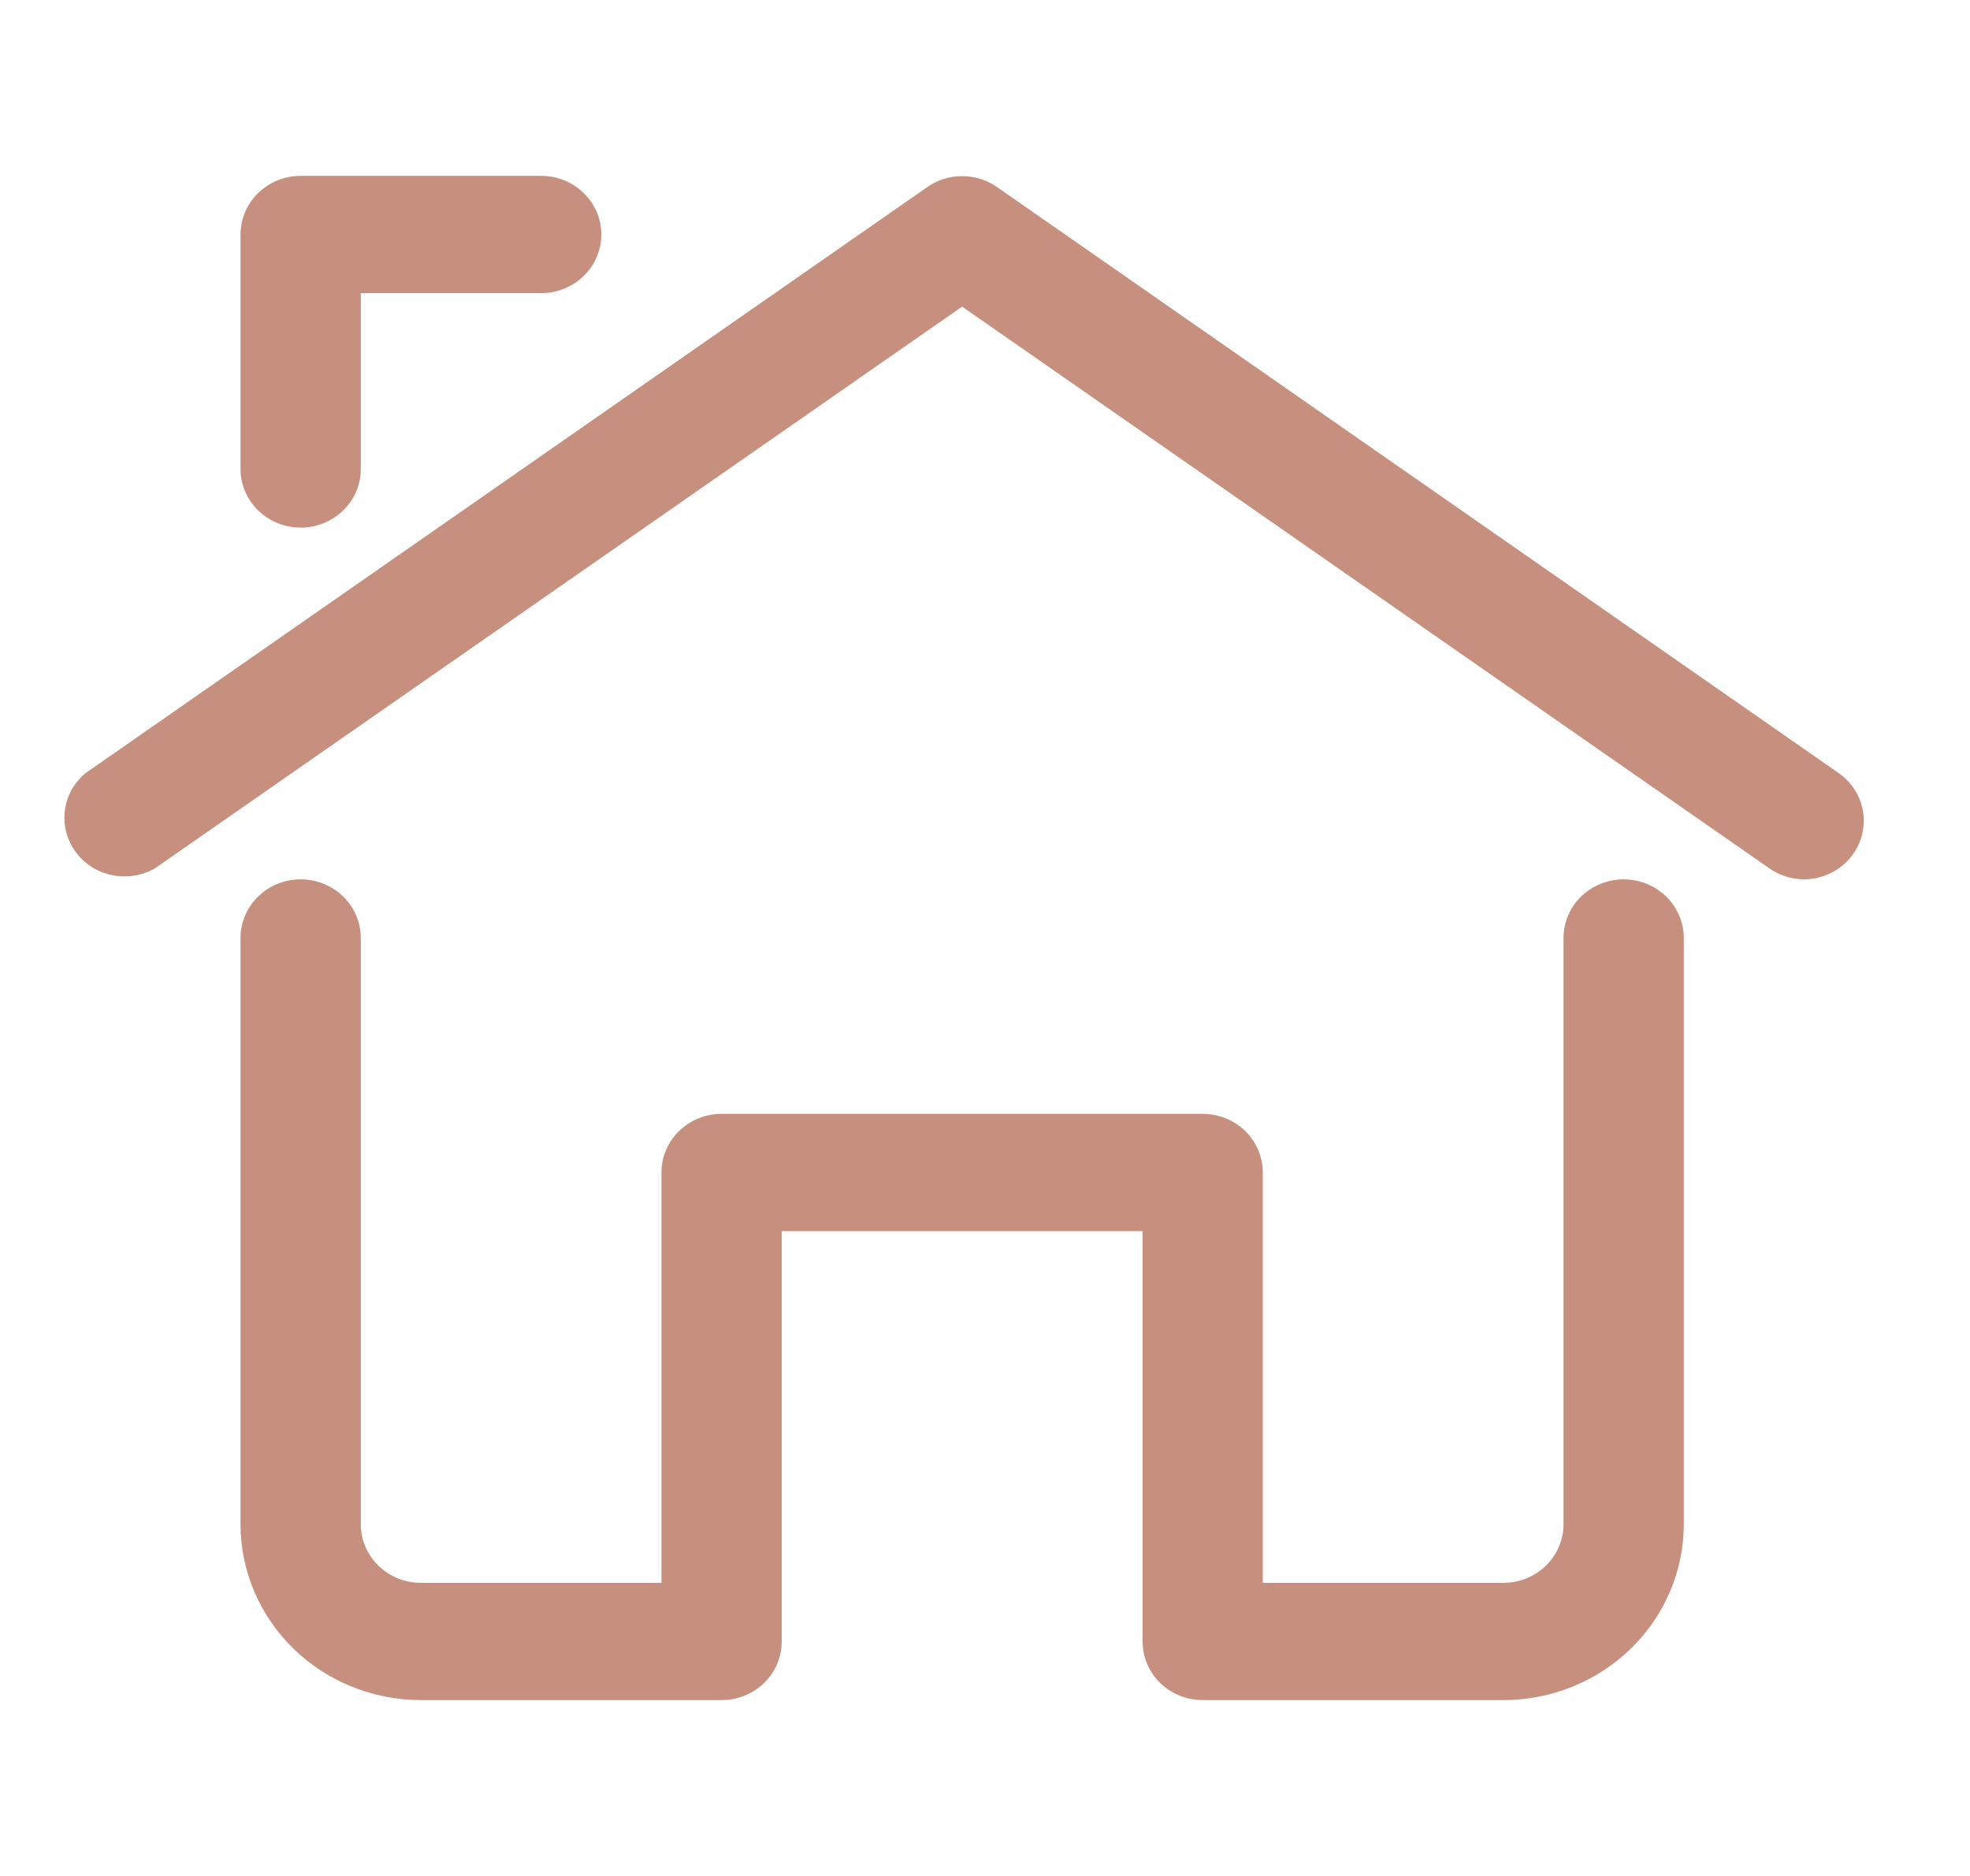 <svg width="21" height="20" viewBox="0 0 21 20" fill="none" xmlns="http://www.w3.org/2000/svg">
<path d="M19.231 9.375C19.097 9.374 18.967 9.333 18.859 9.256L10.256 3.269L1.654 9.256C1.516 9.336 1.352 9.362 1.195 9.33C1.038 9.298 0.899 9.21 0.806 9.082C0.713 8.955 0.672 8.799 0.691 8.643C0.71 8.488 0.788 8.345 0.91 8.244L9.885 1.994C9.993 1.918 10.123 1.878 10.256 1.878C10.39 1.878 10.52 1.918 10.628 1.994L19.603 8.244C19.712 8.321 19.794 8.43 19.836 8.555C19.878 8.68 19.878 8.815 19.837 8.941C19.796 9.066 19.715 9.176 19.606 9.254C19.497 9.332 19.366 9.374 19.231 9.375Z" fill="#C78F7E"/>
<path d="M3.205 5.625C3.035 5.625 2.872 5.559 2.752 5.442C2.632 5.325 2.564 5.166 2.564 5V2.5C2.564 2.334 2.632 2.175 2.752 2.058C2.872 1.941 3.035 1.875 3.205 1.875H5.769C5.939 1.875 6.102 1.941 6.222 2.058C6.343 2.175 6.41 2.334 6.41 2.5C6.41 2.666 6.343 2.825 6.222 2.942C6.102 3.059 5.939 3.125 5.769 3.125H3.846V5C3.846 5.166 3.779 5.325 3.658 5.442C3.538 5.559 3.375 5.625 3.205 5.625Z" fill="#C78F7E"/>
<path d="M16.026 18.125H12.82C12.65 18.125 12.487 18.059 12.367 17.942C12.247 17.825 12.18 17.666 12.18 17.5V13.125H8.333V17.5C8.333 17.666 8.266 17.825 8.146 17.942C8.025 18.059 7.862 18.125 7.692 18.125H4.487C3.977 18.125 3.488 17.927 3.127 17.576C2.767 17.224 2.564 16.747 2.564 16.25V10C2.564 9.834 2.632 9.675 2.752 9.558C2.872 9.441 3.035 9.375 3.205 9.375C3.375 9.375 3.538 9.441 3.658 9.558C3.779 9.675 3.846 9.834 3.846 10V16.25C3.846 16.416 3.914 16.575 4.034 16.692C4.154 16.809 4.317 16.875 4.487 16.875H7.051V12.5C7.051 12.334 7.119 12.175 7.239 12.058C7.359 11.941 7.522 11.875 7.692 11.875H12.82C12.991 11.875 13.154 11.941 13.274 12.058C13.394 12.175 13.461 12.334 13.461 12.5V16.875H16.026C16.196 16.875 16.359 16.809 16.479 16.692C16.599 16.575 16.667 16.416 16.667 16.25V10C16.667 9.834 16.734 9.675 16.854 9.558C16.975 9.441 17.138 9.375 17.308 9.375C17.478 9.375 17.641 9.441 17.761 9.558C17.881 9.675 17.949 9.834 17.949 10V16.25C17.949 16.747 17.746 17.224 17.385 17.576C17.025 17.927 16.536 18.125 16.026 18.125Z" fill="#C78F7E"/>
</svg>

